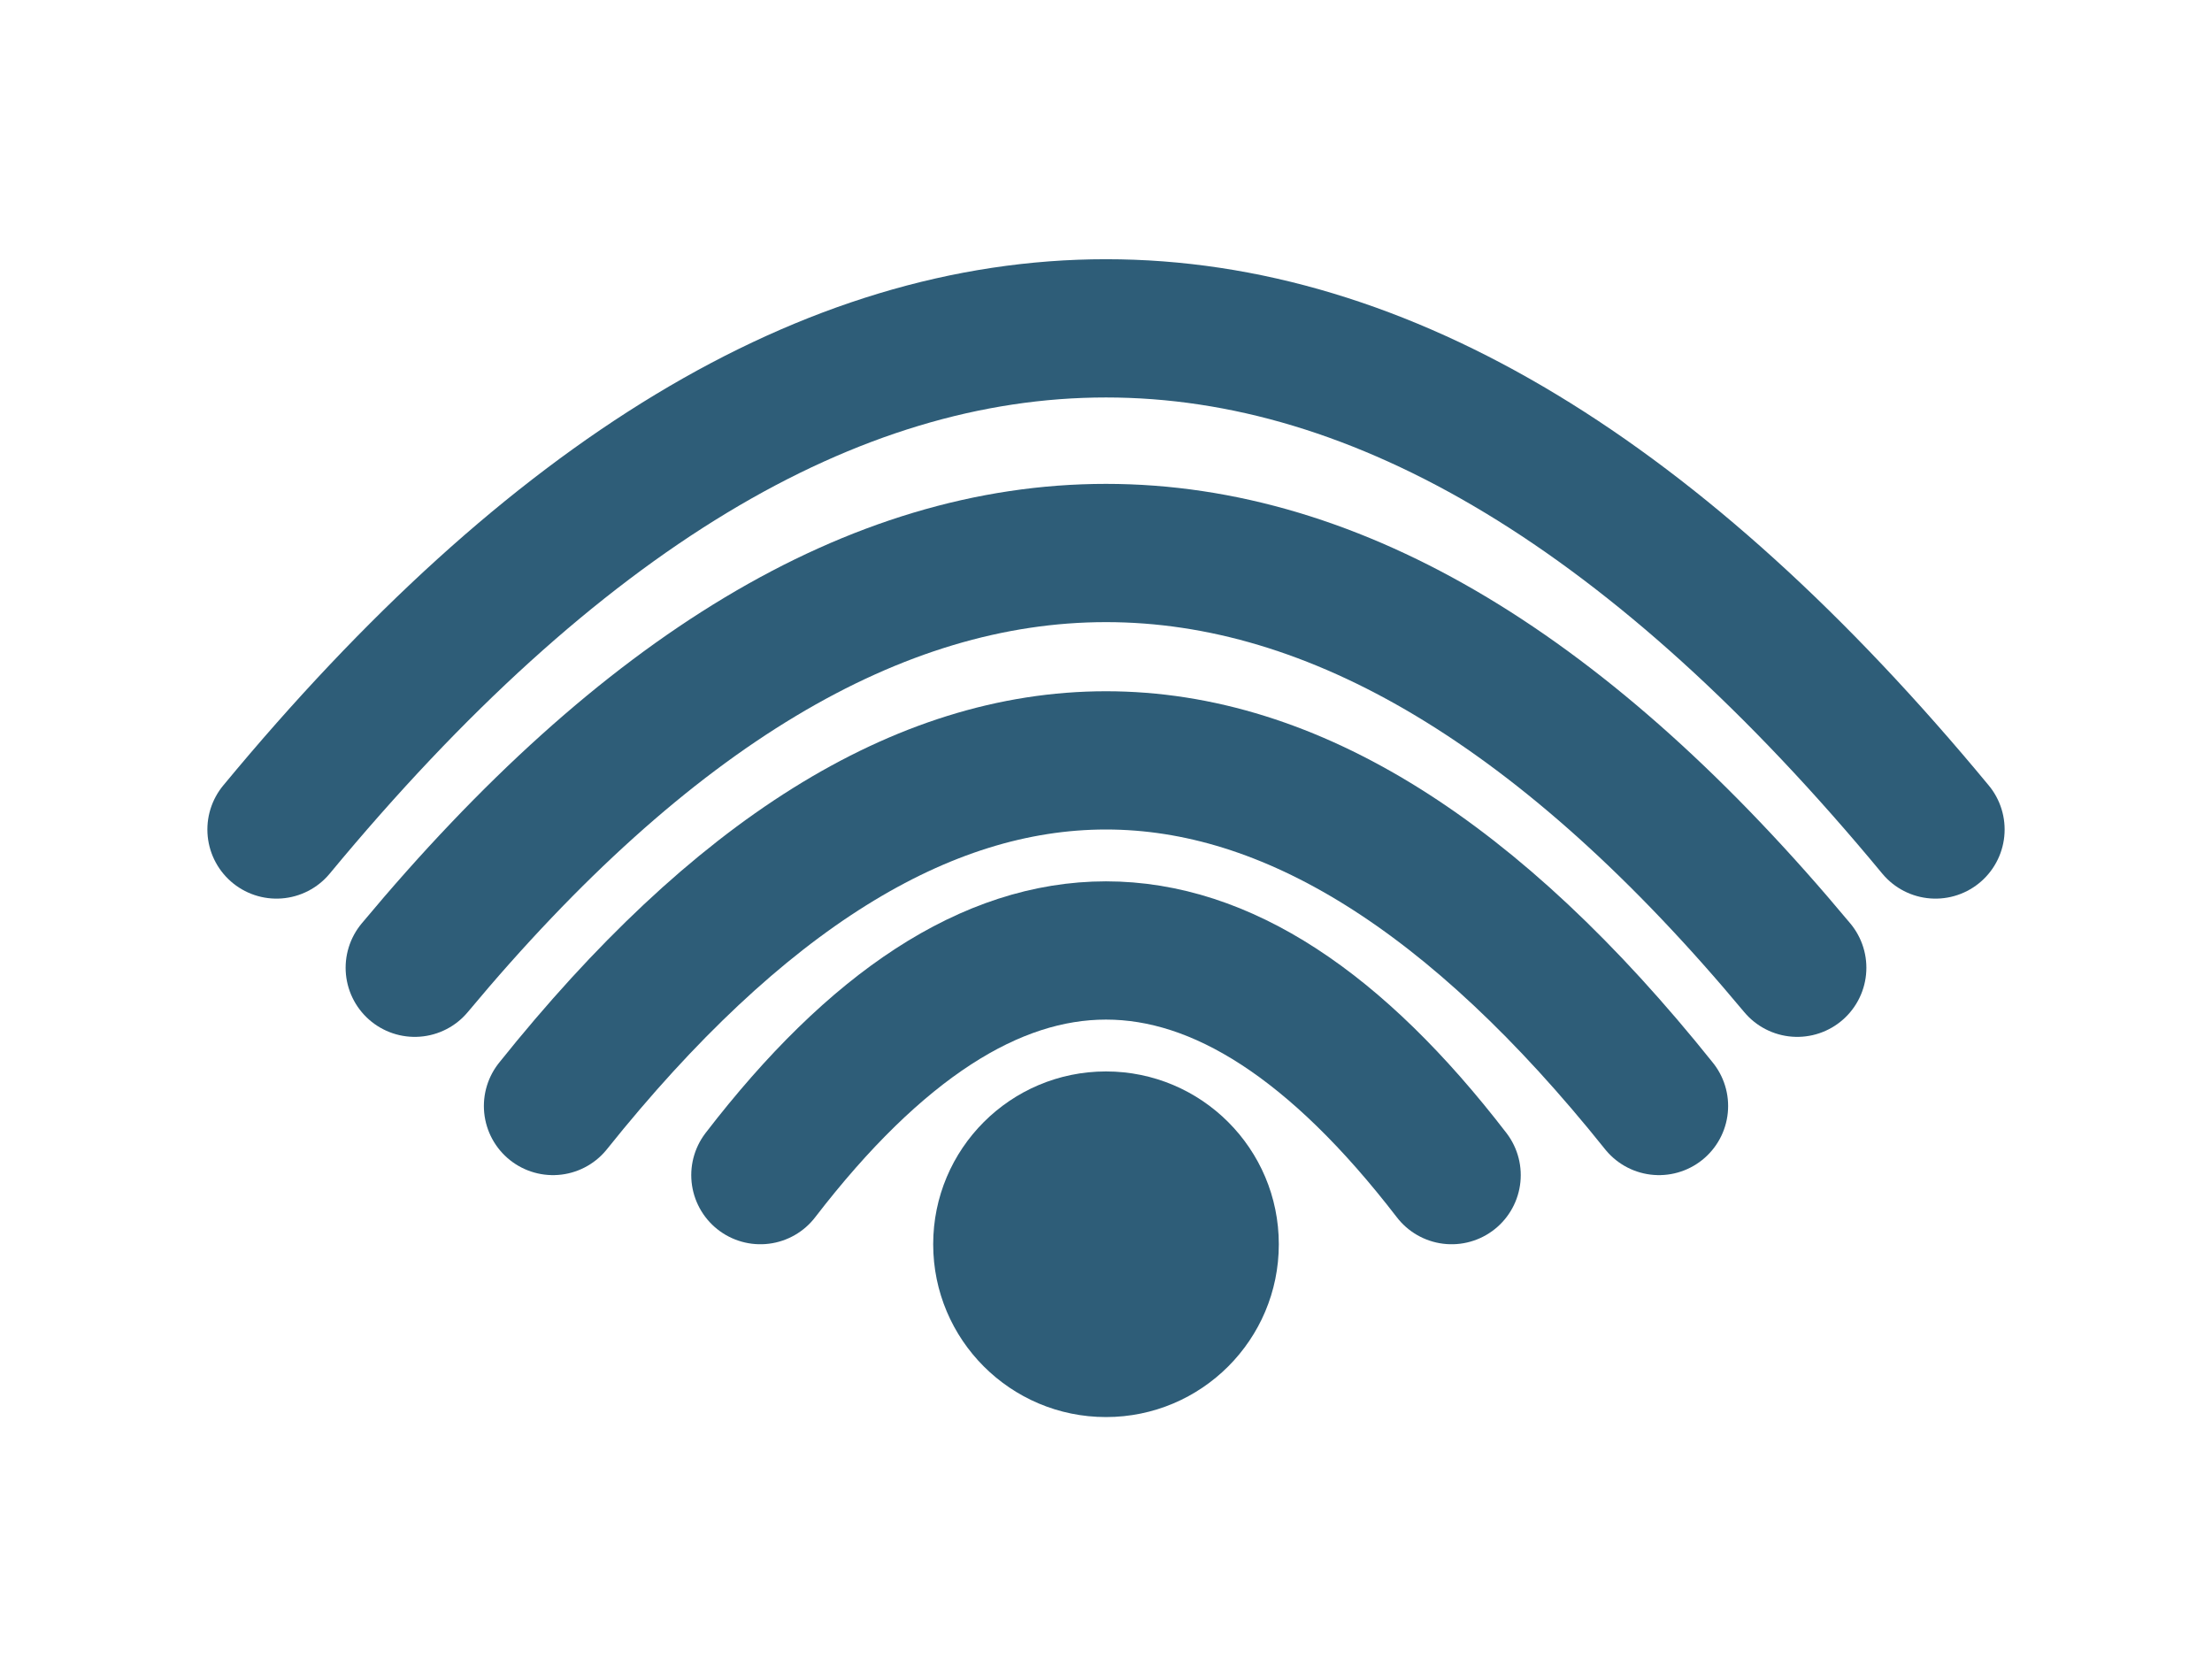 <svg width="16" height="12" xmlns="http://www.w3.org/2000/svg"><circle transform="translate(0-5)" cx="8" cy="14" r="1.25" fill="#2e5d78"/><path transform="translate(0-5)" d="M4 13Q8 8 12 13" fill="none" stroke="#2e5d78" stroke-linecap="round"/><path transform="translate(0-5)" d="M5.5 13.5Q8 10.25 10.5 13.5" fill="none" stroke="#2e5d78" stroke-linecap="round"/><path transform="translate(0-5)" d="M3 12Q8 6 13 12" fill="none" stroke="#2e5d78" stroke-linecap="round"/><path transform="translate(0-5)" d="M2 11Q8 3.75 14 11" fill="none" stroke="#2e5d78" stroke-linecap="round"/></svg>